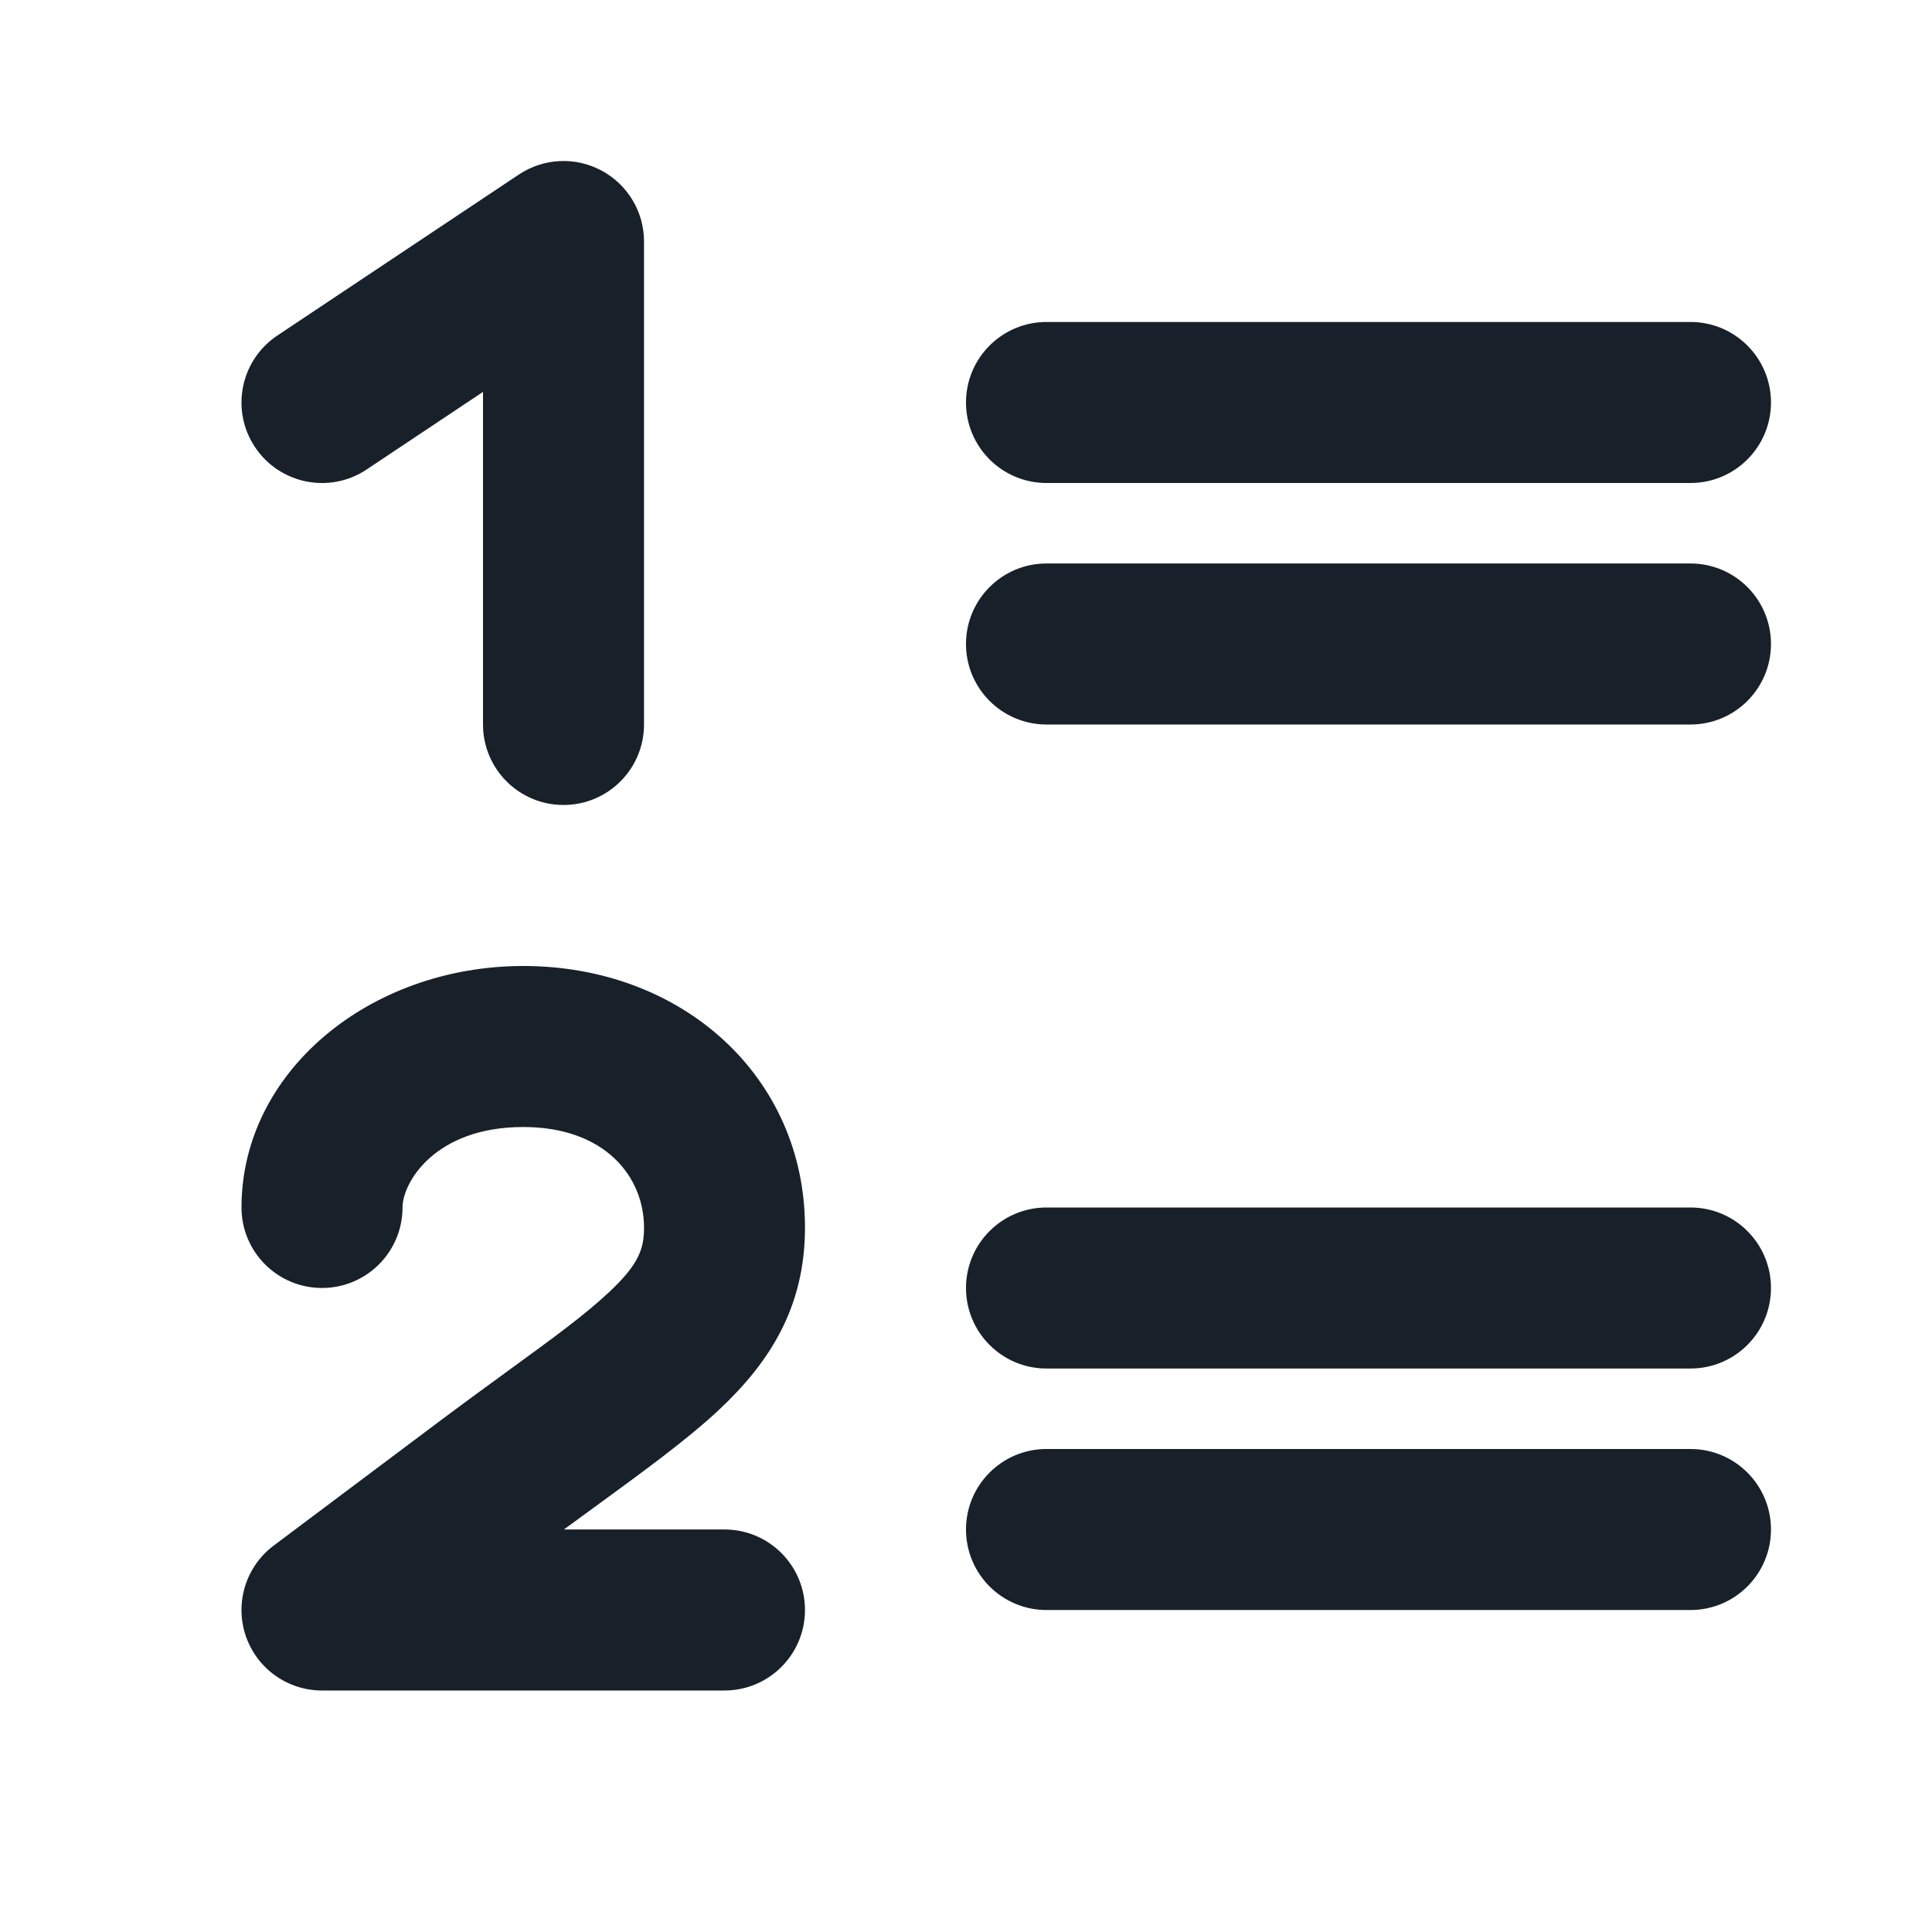 <svg width="32" height="32" viewBox="0 0 32 32" fill="none" xmlns="http://www.w3.org/2000/svg">
<path d="M10.667 4C10.667 3.508 10.396 3.057 9.963 2.825C9.529 2.592 9.003 2.618 8.594 2.891L4.594 5.557C3.981 5.966 3.815 6.794 4.224 7.406C4.632 8.019 5.46 8.185 6.073 7.776L8 6.491V12C8 12.736 8.597 13.333 9.333 13.333C10.07 13.333 10.667 12.736 10.667 12V4Z" fill="#18202A"/>
<path d="M6.667 20C6.667 19.588 7.203 18.667 8.667 18.667C10.025 18.667 10.667 19.494 10.667 20.333C10.667 20.688 10.578 20.943 10.088 21.402C9.69 21.776 9.173 22.153 8.446 22.682C8.086 22.945 7.674 23.244 7.2 23.6L4.533 25.6C4.074 25.944 3.887 26.544 4.068 27.088C4.25 27.633 4.759 28 5.333 28H12C12.736 28 13.333 27.403 13.333 26.667C13.333 25.93 12.736 25.333 12 25.333H9.34C9.511 25.207 9.68 25.084 9.845 24.964C10.663 24.367 11.389 23.838 11.912 23.348C12.755 22.557 13.333 21.645 13.333 20.333C13.333 17.839 11.308 16 8.667 16C6.131 16 4 17.745 4 20C4 20.736 4.597 21.333 5.333 21.333C6.07 21.333 6.667 20.736 6.667 20Z" fill="#18202A"/>
<path d="M16 6.667C16 5.93 16.597 5.333 17.333 5.333H28C28.736 5.333 29.333 5.93 29.333 6.667C29.333 7.403 28.736 8 28 8H17.333C16.597 8 16 7.403 16 6.667Z" fill="#18202A"/>
<path d="M17.333 9.333C16.597 9.333 16 9.93 16 10.667C16 11.403 16.597 12 17.333 12H28C28.736 12 29.333 11.403 29.333 10.667C29.333 9.93 28.736 9.333 28 9.333H17.333Z" fill="#18202A"/>
<path d="M16 21.333C16 20.597 16.597 20 17.333 20H28C28.736 20 29.333 20.597 29.333 21.333C29.333 22.07 28.736 22.667 28 22.667H17.333C16.597 22.667 16 22.07 16 21.333Z" fill="#18202A"/>
<path d="M17.333 24C16.597 24 16 24.597 16 25.333C16 26.07 16.597 26.667 17.333 26.667H28C28.736 26.667 29.333 26.07 29.333 25.333C29.333 24.597 28.736 24 28 24H17.333Z" fill="#18202A"/>
</svg>
